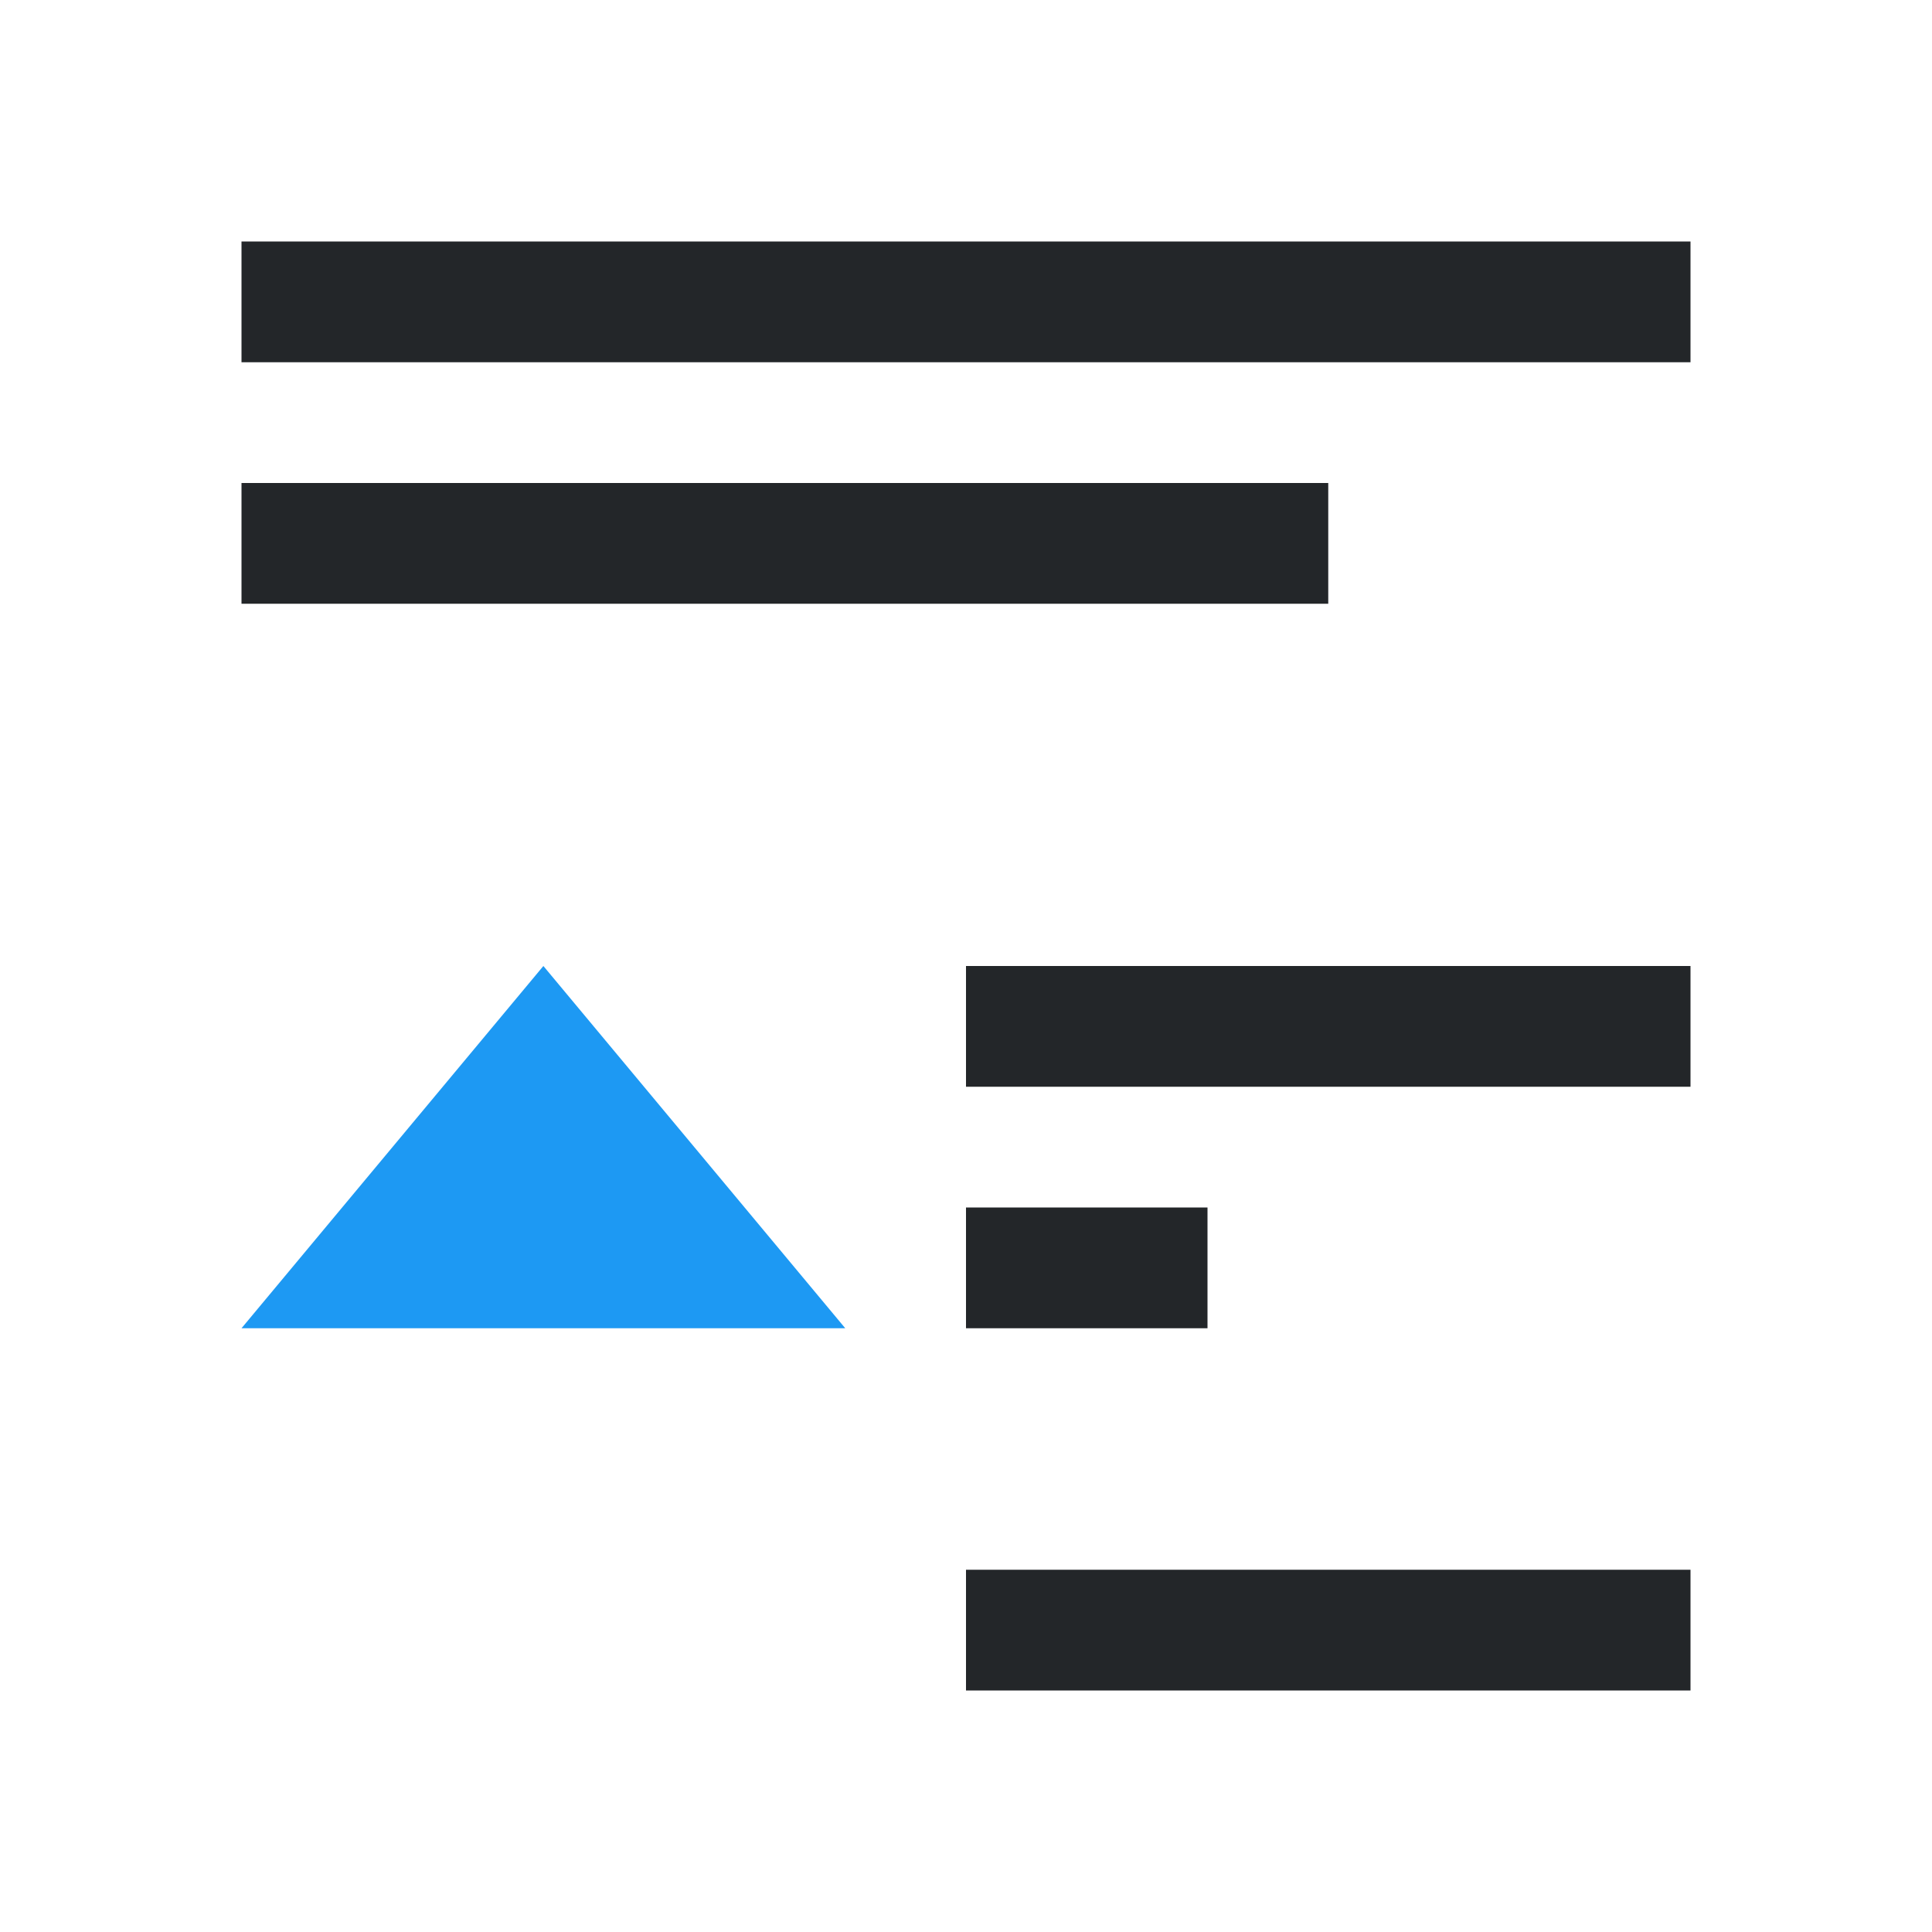 <svg viewBox="0 0 16 16" xmlns="http://www.w3.org/2000/svg"><path d="m2 2v1h12v-1zm0 2v1h9v-1zm6 4v1h6v-1zm0 2v1h1 1v-1h-1zm0 3v1h4 2v-1h-2z" fill="#232629"/><path d="m4.5 8-2.5 3h5z" fill="#1d99f3"/></svg>